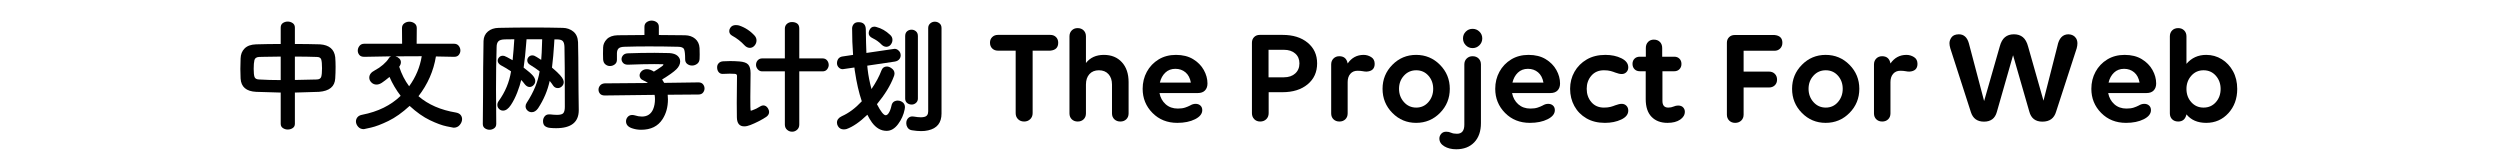 <svg  xmlns="http://www.w3.org/2000/svg" xmlns:xlink="http://www.w3.org/1999/xlink" width="1664" height="100" viewBox="0 0 1688 124"><path transform="translate(0 100)" d="M49.8,6.9Q47.6,6.9 45.8,5.7Q44,4.5 44,2.2L44,-23.6Q33.8,-23.8 23.7,-24.2Q11.5,-24.8 10.9,-35.2Q10.7,-39.5 10.7,-43.1Q10.7,-47.5 10.9,-51.7Q11,-56.8 14.2,-60Q17.4,-63.2 23.6,-63.4Q33.5,-63.7 44,-63.7L44,-77.2Q44,-79.8 45.8,-81Q47.6,-82.2 49.8,-82.2Q52,-82.2 53.85,-80.95Q55.7,-79.7 55.7,-77.2L55.7,-63.7Q66.2,-63.7 76.5,-63.4Q87.8,-62.6 89,-52.8Q89.3,-49 89.3,-44.8Q89.3,-40 89,-35.3Q88.5,-25.2 75.6,-24.2Q65.6,-23.8 55.7,-23.6L55.7,2.2Q55.7,4.5 53.9,5.7Q52.1,6.9 49.8,6.9ZM55.7,-34Q65.3,-34.1 73.8,-34.4Q76.8,-34.5 77.45,-36.65Q78.1,-38.8 78.1,-43.7Q78.1,-48.8 77.45,-50.9Q76.8,-53 73.7,-53Q65.5,-53.3 55.7,-53.3L55.7,-34ZM44,-33.9L44,-53.3Q36.8,-53.3 30.3,-53.1L26.1,-53Q22.9,-52.8 22.3,-50.35Q21.7,-47.9 21.7,-43.2Q21.7,-38.4 22.4,-36.45Q23.1,-34.5 26.2,-34.4Q34.4,-33.9 44,-33.9Z"></path><path transform="translate(100 100)" d="M12.6,6.6Q9.6,6.6 7.85,4.55Q6.1,2.5 6.1,0.2Q6.1,-1.7 7.35,-3.25Q8.6,-4.8 11.3,-5.3Q30.8,-9.1 43,-20.9Q37.4,-28.2 33.8,-36.5Q29.8,-33.2 27.5,-31.7Q25.2,-30.2 23.1,-30.2Q20.6,-30.2 18.85,-31.95Q17.1,-33.7 17.1,-35.9Q17.1,-39.6 21.6,-41.9Q25.4,-43.9 28.5,-46.6Q31.6,-49.3 33.1,-51.7Q33.9,-53.1 35.2,-53.5L13,-53.1Q10.1,-53.1 8.85,-54.7Q7.6,-56.3 7.6,-58.2Q7.6,-60.3 9,-62.1Q10.4,-63.9 13,-63.9L44.2,-63.9L44.1,-76.8Q44.1,-79.4 46,-80.75Q47.9,-82.1 50.2,-82.1Q52.5,-82.1 54.4,-80.75Q56.3,-79.4 56.3,-76.8L56.2,-63.9L87,-63.9Q89.6,-63.9 90.95,-62.15Q92.3,-60.4 92.3,-58.3Q92.3,-56.4 91.05,-54.75Q89.8,-53.1 87.1,-53.1L72.1,-53.4Q69.2,-35.5 57.7,-20.6Q69.8,-10.2 88.7,-7.1Q91.3,-6.6 92.5,-5.1Q93.7,-3.6 93.7,-1.7Q93.7,0.8 91.8,3.1Q89.9,5.4 86.7,5.4Q86.5,5.4 80.9,4.25Q75.3,3.1 67.15,-0.8Q59,-4.7 50.4,-12.6Q41.4,-4.3 32.85,-0.15Q24.3,4 18.5,5.3Q12.7,6.6 12.6,6.6ZM50,-28.8Q58.2,-40.1 60.4,-53.6L38.7,-53.5Q40.6,-53 41.9,-51.7Q43.2,-50.4 43.2,-48.6Q43.2,-46.8 41.8,-44.9Q44.7,-35.9 50,-28.8Z"></path><path transform="translate(200 100)" d="M16.4,7.1Q14.3,7.1 12.55,5.9Q10.8,4.7 10.8,2.3L11,-20.8Q11,-43.9 11.4,-66.2Q11.6,-71.1 15,-74Q18.4,-76.9 23.9,-77Q37.6,-77.3 52,-77.3Q64.6,-77.3 76.9,-77Q81.8,-76.9 85.45,-74Q89.1,-71.1 89.4,-65.2Q89.7,-52 89.7,-39.5Q89.7,-31 89.8,-24.5L90,-9.1Q90,5.8 71.3,5.8Q68.7,5.8 66.2,5.55Q63.7,5.3 62.1,4.05Q60.5,2.8 60.5,-0.1Q60.5,-2.2 61.8,-3.9Q63.1,-5.6 65.5,-5.6L66.2,-5.6Q69.7,-5.2 72.1,-5.2Q76.2,-5.2 77.35,-6.75Q78.5,-8.3 78.5,-11.8Q78.5,-52.1 78.2,-61.2Q78.1,-64.8 76.75,-66.15Q75.4,-67.5 71.8,-67.5L69.9,-67.5L69.6,-62.6Q69.1,-54.2 67.9,-44.2Q72.4,-40.4 74.5,-38.05Q76.6,-35.7 77.1,-34.35Q77.6,-33 77.6,-32.3Q77.6,-30.2 76.1,-28.75Q74.6,-27.3 72.7,-27.3Q70.2,-27.3 68.8,-29.45Q67.4,-31.6 66,-33.2Q63.4,-21.2 56.4,-10.6Q54.1,-7.4 51.2,-7.4Q49.1,-7.4 47.6,-8.85Q46.1,-10.3 46.1,-12.3Q46.1,-13.7 47,-15.1Q55.7,-28.4 57.7,-41.1Q54,-44 49.8,-46.5Q47.5,-47.9 47.5,-50.2Q47.5,-51.8 48.7,-53.05Q49.9,-54.3 51.7,-54.3Q52.4,-54.3 53.3,-54Q54.2,-53.7 59,-50.6Q59.5,-56.7 59.6,-61.7Q59.6,-64.9 59.8,-67.6L46.9,-67.6L46.5,-62.8Q45.9,-54.2 44.5,-44.2Q49.8,-40.2 51.95,-37.8Q54.1,-35.4 54.1,-33.2Q54.1,-31.2 52.65,-29.7Q51.2,-28.2 49.4,-28.2Q47.3,-28.2 45.5,-30.4Q44.1,-32.3 42.5,-34Q41.5,-29.6 39.25,-23.75Q37,-17.9 33.95,-13.3Q30.9,-8.7 27.5,-8.7Q25.6,-8.7 24.2,-10.1Q22.8,-11.5 22.8,-13.4Q22.8,-15.1 23.9,-16.6Q32,-27.8 34.1,-41.1Q30.2,-43.8 25.6,-46.2Q23.1,-47.8 23.1,-49.9Q23.1,-51.5 24.3,-52.75Q25.5,-54 27.4,-54Q28,-54 28.65,-53.8Q29.3,-53.6 30.85,-52.8Q32.4,-52 35.4,-50.3Q36.3,-58.9 36.8,-67.6L29,-67.5Q25,-67.4 23.6,-65.85Q22.2,-64.3 22.2,-61.2Q21.7,-44.9 21.7,-26.6Q21.7,-12.5 21.9,2.2Q21.9,4.7 20.15,5.9Q18.4,7.1 16.4,7.1Z"></path><path transform="translate(300 100)" d="M41.5,7.1Q37.9,7.1 34.7,6.1Q29,4.5 29,0.1Q29,-1.9 30.4,-3.5Q31.8,-5.1 34.1,-5.1Q35.2,-5.1 36.2,-4.8Q39.3,-3.8 42.1,-3.8Q48.8,-3.8 51.4,-9.9Q52.9,-13.5 52.9,-18.2Q52.9,-20 52.6,-21.7L11.5,-21.2Q8.8,-21.2 7.55,-22.65Q6.3,-24.1 6.3,-26Q6.3,-27.9 7.6,-29.45Q8.9,-31 11.4,-31.2L47.1,-31.5Q45.5,-32.7 43.6,-33.5Q41.7,-34.3 40.95,-35.4Q40.2,-36.5 40.2,-37.7Q40.2,-39.7 41.9,-41.3Q43.6,-42.9 46.2,-42.9Q49,-42.9 52,-40.9Q53.2,-41.6 55.05,-42.8Q56.9,-44 58.4,-45.1Q59.9,-46.2 59.9,-46.6Q59.9,-47 59.2,-47L58.9,-47Q56.8,-47.1 52.3,-47.1Q43.4,-47.1 30.6,-46.6Q27.9,-46.6 26.6,-48.05Q25.3,-49.5 25.3,-51.2Q25.3,-52.9 26.6,-54.4Q27.9,-55.9 30.6,-56Q41.4,-56.4 52.5,-56.4Q59.7,-56.4 64.8,-56.2Q69.3,-55.9 71.5,-53.95Q73.7,-52 73.7,-49.3Q73.7,-45.9 70.5,-42.75Q67.3,-39.6 58.8,-34.4Q59.7,-33.1 60.5,-31.6L88.8,-32Q91.3,-32 92.55,-30.45Q93.8,-28.9 93.8,-27Q93.8,-25.1 92.55,-23.55Q91.3,-22 88.8,-22L63.4,-21.8Q63.6,-20 63.6,-18Q63.6,-8.5 59.1,-1.6Q53.5,7.1 41.5,7.1ZM15.7,-45.5Q13.7,-45.5 12,-46.85Q10.3,-48.2 10.1,-51L10,-55.7L10.1,-60.8Q10.2,-64.6 13.15,-67.65Q16.1,-70.7 22,-70.9Q33.1,-71.1 44.2,-71.1L44.2,-77.8Q44.2,-80.4 46.05,-81.7Q47.9,-83 50.1,-83Q52.4,-83 54.25,-81.7Q56.1,-80.4 56.1,-77.8L56.1,-71.1Q66.9,-71.1 77.7,-70.9Q82.8,-70.8 86.1,-68Q89.4,-65.2 89.7,-60.3L89.8,-54.9Q89.8,-52.8 89.7,-51.2Q89.5,-48.6 87.6,-47.25Q85.7,-45.9 83.5,-45.9Q81.3,-45.9 79.55,-47.2Q77.8,-48.5 77.8,-51.1Q77.8,-57.1 76.95,-59.25Q76.1,-61.4 71.9,-61.4Q60.1,-61.7 47.9,-61.7Q37.4,-61.7 27.8,-61.4Q24.2,-61.3 22.9,-60.05Q21.6,-58.8 21.5,-56.2L21.5,-50.7Q21.5,-48.2 19.7,-46.85Q17.9,-45.5 15.7,-45.5Z"></path><path transform="translate(400 100)" d="M26.6,4.3Q20.6,4.3 20.5,-3.2L20.4,-15.2Q20.4,-25 20.6,-37L20.6,-37.4Q20.6,-38.9 18.85,-39.05Q17.1,-39.2 14.6,-39.2L8.7,-39Q6.7,-39 5.45,-40.5Q4.2,-42 4.2,-44.4Q4.2,-46.3 5.2,-47.5Q6.5,-49.2 9.05,-49.4Q11.6,-49.6 15,-49.6Q18.4,-49.6 22.5,-49.3Q27.9,-48.9 29.85,-46.7Q31.8,-44.5 31.8,-39.7L31.8,-39.2Q31.6,-28.6 31.6,-20Q31.6,-9.4 31.8,-9Q32,-8.6 32.2,-8.7L32.8,-8.8Q36.6,-10.1 40,-12.3Q41.2,-13 42.3,-13Q44.7,-13 46.2,-10.5Q47.1,-9 47.1,-7.6Q47.1,-5.2 44.7,-3.5Q38.5,0.5 31.6,3.2Q28.8,4.3 26.6,4.3ZM31.4,-60.5L31.2,-60.5Q28.8,-60.5 26.8,-62.6Q22.5,-67.3 16.5,-70.6Q14.2,-71.9 14.2,-74.4Q14.2,-75.8 15.1,-77.1Q16.6,-79.3 19.6,-79.3Q20.8,-79.3 22.2,-79Q29.8,-76.5 35.3,-70.4Q36.7,-68.7 36.7,-66.6Q36.7,-64.3 35.15,-62.45Q33.6,-60.6 31.4,-60.5ZM66.1,8.7Q63.7,8.7 61.9,7.1Q60.1,5.5 60.1,2.8L60.1,-41.1L41.4,-41.1Q39.2,-41.1 37.75,-42.8Q36.3,-44.5 36.3,-46.4Q36.3,-48.5 37.5,-50Q39,-51.8 41.4,-51.8L60.1,-51.8L60.1,-76.4Q60.1,-78.8 61.8,-80.3Q63.5,-81.8 66,-81.8Q68.6,-81.8 70.3,-80.55Q72,-79.3 72,-76.4L72,-51.8L91.2,-51.8Q93.6,-51.8 94.95,-50.15Q96.3,-48.5 96.3,-46.2Q96.2,-44.3 94.9,-42.7Q93.6,-41.1 91.2,-41.1L72,-41.1L72,2.8Q72,5.5 70.2,7.1Q68.4,8.7 66.1,8.7Z"></path><path transform="translate(500 100)" d="M44.4,-61.4L43.8,-61.4Q41.8,-61.4 40,-63.1Q37,-66.3 32.5,-68.5Q29.3,-70 29.3,-72.6Q29.3,-73.6 29.7,-74.7Q31,-78 33.9,-78Q34.7,-78 35.7,-77.7Q41.8,-76.1 46.9,-71.3Q48.9,-69.6 48.9,-67.1Q48.9,-65.2 47.7,-63.45Q46.5,-61.7 44.4,-61.4ZM64.8,-13.7Q62.6,-13.7 61,-15Q59.4,-16.3 59.4,-18.7L59.4,-70.2Q59.4,-72.8 60.95,-74.15Q62.5,-75.5 64.7,-75.5Q66.7,-75.5 68.3,-74.15Q69.9,-72.8 69.9,-70.2L69.9,-18.7Q69.9,-16.5 68.35,-15.1Q66.8,-13.7 64.8,-13.7ZM72.6,8.2Q69.1,8.2 64.9,7.5Q62.4,7.1 61.2,5Q60.3,3.5 60.3,1.7Q60.3,-1.2 62.2,-2.8Q63.5,-3.9 65.3,-3.9L66.5,-3.8Q70,-3.2 72.4,-3.2Q74,-3.2 75.1,-3.5Q78.4,-4.2 78.4,-8.1L78.4,-76.8Q78.4,-79.2 80.05,-80.65Q81.7,-82.1 83.9,-82.1Q86,-82.1 87.7,-80.75Q89.4,-79.4 89.4,-76.8L89.4,-6.3Q89.4,5.2 78.3,7.6Q75.8,8.2 72.6,8.2ZM44.1,8Q37.1,8 32,1.1Q29.9,-1.8 28.2,-5.3Q18.7,3.8 11,6.5Q9.8,6.8 8.7,6.8Q5.5,6.8 3.9,4.1Q3.1,2.7 3.1,1.2Q3.1,-2.2 7.1,-4.1Q15.7,-7.9 23.6,-16.4Q20,-27 17.9,-41.2L17.8,-41.7Q17.6,-42.8 17.5,-44.3L7.9,-42.9Q6.1,-42.9 4.8,-44.1Q3.1,-45.6 3.1,-48Q3.1,-49.7 4,-51.2Q5.3,-53.1 7.7,-53.4L16.4,-54.7Q15.6,-65.2 15.6,-76.7Q15.7,-78.7 17,-80.2Q18.3,-81.7 20.9,-81.7Q26.7,-81.7 26.9,-76Q27.1,-62.8 27.4,-56.3L50.6,-59.7Q52.3,-59.7 53.6,-58.6Q55.7,-57 55.7,-54.2Q55.7,-52.8 54.9,-51.6Q53.7,-49.7 51,-49.2L28.1,-45.8L28.4,-42.9Q29.3,-34.9 31.6,-26.5Q37.2,-34.8 39.8,-41.8Q41,-45.1 44.3,-45.1Q46,-45.1 47.8,-43.9Q50.6,-42.1 50.6,-39.4Q50.6,-38 49.9,-36.5Q45.9,-25.9 36.1,-14Q40.8,-4.9 43.3,-4.9Q44.5,-4.9 45.6,-6.4Q47.2,-8.6 48.1,-12.8Q48.6,-15.4 50.6,-16.4Q51.9,-17 53.2,-17Q54,-17 54.8,-16.8Q59.2,-15.5 59.2,-11.5Q59.2,-10.7 59,-9.8Q57.7,-3.1 53.55,2.45Q49.4,8 44.1,8Z"></path><path transform="translate(600 100)" d=""></path><path transform="translate(628 100)" d="M29.6,0.3Q26.5,0.3 24.55,-1.65Q22.6,-3.6 22.6,-6.6L22.6,-58.2L7.9,-58.2Q5.1,-58.2 3.25,-60Q1.4,-61.8 1.4,-64.8Q1.4,-67.6 3.25,-69.4Q5.1,-71.2 7.9,-71.2L51.2,-71.2Q54.1,-71.2 55.9,-69.4Q57.7,-67.6 57.7,-64.7Q57.7,-58.8 51.2,-58.2L36.6,-58.2L36.6,-6.6Q36.6,-3.6 34.6,-1.65Q32.6,0.3 29.6,0.3Z"></path><path transform="translate(687 100)" d="M50,0.3Q47,0.3 45.05,-1.55Q43.1,-3.4 43.1,-6.4L43.1,-30.2Q43.1,-35.6 40.2,-38.8Q37.3,-42 32.3,-42Q27.3,-42 24.45,-38.8Q21.6,-35.6 21.6,-30.2L21.6,-6.4Q21.6,-3.4 19.7,-1.55Q17.8,0.3 14.8,0.3Q11.8,0.3 9.9,-1.55Q8,-3.4 8,-6.4L8,-70Q8,-73 9.9,-74.9Q11.8,-76.8 14.7,-76.8Q17.8,-76.8 19.7,-74.9Q21.6,-73 21.6,-70L21.6,-48Q26.8,-54.7 36.4,-54.7Q45.7,-54.7 51.25,-48.65Q56.8,-42.6 56.8,-32.2L56.8,-6.4Q56.8,-3.4 54.9,-1.55Q53,0.3 50,0.3Z"></path><path transform="translate(751 100)" d="M33,1.4Q20.6,1.4 12.5,-6.8Q4.4,-15 4.4,-26.7Q4.4,-34.4 7.85,-40.75Q11.3,-47.1 17.5,-50.9Q23.7,-54.7 31.9,-54.7Q40.2,-54.7 46,-51.2Q51.8,-47.7 54.85,-42.25Q57.9,-36.8 57.9,-31.1Q57.9,-27.5 55.85,-25.35Q53.8,-23.2 49.9,-23.2L18.3,-23.2Q19.4,-17.5 23.4,-13.95Q27.4,-10.4 33.4,-10.4Q37,-10.4 39.4,-11.2Q41.8,-12 43.5,-12.9Q45.8,-14.3 48.1,-14.3Q50.5,-14.3 52.05,-12.9Q53.6,-11.5 53.6,-9.1Q53.6,-4.6 47.65,-1.6Q41.7,1.4 33,1.4ZM44.2,-31.8Q43.2,-37.4 39.75,-40.3Q36.3,-43.2 31.4,-43.2Q26.4,-43.2 23.1,-40.05Q19.8,-36.9 18.6,-31.8L44.2,-31.8Z"></path><path transform="translate(813 100)" d=""></path><path transform="translate(837 100)" d="M15.4,0.3Q12.4,0.3 10.5,-1.65Q8.6,-3.6 8.6,-6.6L8.6,-64.7Q8.6,-67.6 10.4,-69.4Q12.2,-71.2 15,-71.2L33.9,-71.2Q46.8,-71.2 54.6,-64.75Q62.4,-58.3 62.4,-47.7Q62.4,-36.9 54.55,-30.4Q46.7,-23.9 33.7,-23.9L22.4,-23.9L22.4,-6.6Q22.4,-3.6 20.45,-1.65Q18.5,0.3 15.4,0.3ZM35,-36.2Q40.8,-36.2 44.3,-39.35Q47.8,-42.5 47.8,-47.7Q47.8,-52.8 44.3,-55.85Q40.8,-58.9 35,-58.9L22.3,-58.9L22.3,-36.2L35,-36.2Z"></path><path transform="translate(903 100)" d="M14.8,0.3Q11.8,0.3 9.9,-1.55Q8,-3.4 8,-6.4L8,-46.8Q8,-49.8 9.9,-51.7Q11.8,-53.6 14.7,-53.6Q20.5,-53.6 21.6,-47.6Q26.5,-54.7 34.8,-54.7Q38.1,-54.7 41,-52.9Q43.9,-51.1 43.9,-47.3Q43.9,-41.3 37.2,-40.9Q35.8,-40.9 34,-41.25Q32.2,-41.6 29.7,-41.6Q26,-41.6 23.8,-39.05Q21.6,-36.5 21.6,-32.2L21.6,-6.4Q21.6,-3.4 19.7,-1.55Q17.8,0.3 14.8,0.3Z"></path><path transform="translate(949 100)" d="M32.1,1.4Q20.6,1.4 12.5,-6.8Q4.4,-15 4.4,-26.7Q4.4,-38.3 12.5,-46.5Q20.6,-54.7 32.1,-54.7Q43.7,-54.7 51.8,-46.5Q59.9,-38.3 59.9,-26.7Q59.9,-15 51.8,-6.8Q43.7,1.4 32.1,1.4ZM32.2,-11.2Q38.3,-11.2 42.25,-15.75Q46.2,-20.3 46.2,-26.7Q46.2,-33.1 42.25,-37.55Q38.3,-42 32.2,-42Q26.1,-42 22.05,-37.55Q18,-33.1 18,-26.7Q18,-20.3 22.05,-15.75Q26.1,-11.2 32.2,-11.2Z"></path><path transform="translate(1013 100)" d="M14.7,-60.3Q11.4,-60.3 9.1,-62.65Q6.8,-65 6.8,-68.3Q6.8,-71.6 9.1,-73.9Q11.4,-76.2 14.7,-76.2Q18,-76.2 20.35,-73.9Q22.7,-71.6 22.7,-68.3Q22.7,-65 20.35,-62.65Q18,-60.3 14.7,-60.3ZM1.2,23.2Q-4.6,23.2 -8.65,20.75Q-12.7,18.3 -12.7,14.3Q-12.7,12.2 -11.2,10.45Q-9.7,8.7 -7,8.7Q-4.9,8.7 -3,9.55Q-1.1,10.4 1.8,10.4Q7.9,10.4 7.9,2.9L7.9,-46.8Q7.9,-49.8 9.85,-51.7Q11.8,-53.6 14.7,-53.6Q17.8,-53.6 19.7,-51.7Q21.6,-49.8 21.6,-46.8L21.6,1.6Q21.6,11.7 16.1,17.45Q10.6,23.2 1.2,23.2Z"></path><path transform="translate(1042 100)" d="M33,1.4Q20.6,1.4 12.5,-6.8Q4.4,-15 4.4,-26.7Q4.4,-34.4 7.85,-40.75Q11.3,-47.1 17.5,-50.9Q23.7,-54.7 31.9,-54.7Q40.2,-54.7 46,-51.2Q51.8,-47.7 54.85,-42.25Q57.9,-36.8 57.9,-31.1Q57.9,-27.5 55.85,-25.35Q53.8,-23.2 49.9,-23.2L18.3,-23.2Q19.4,-17.5 23.4,-13.95Q27.4,-10.4 33.4,-10.4Q37,-10.4 39.4,-11.2Q41.8,-12 43.5,-12.9Q45.8,-14.3 48.1,-14.3Q50.5,-14.3 52.05,-12.9Q53.6,-11.5 53.6,-9.1Q53.6,-4.6 47.65,-1.6Q41.7,1.4 33,1.4ZM44.2,-31.8Q43.2,-37.4 39.75,-40.3Q36.3,-43.2 31.4,-43.2Q26.4,-43.2 23.1,-40.05Q19.8,-36.9 18.6,-31.8L44.2,-31.8Z"></path><path transform="translate(1104 100)" d="M32.9,1.4Q24.1,1.4 17.65,-2.35Q11.2,-6.1 7.7,-12.5Q4.2,-18.9 4.2,-26.7Q4.2,-34.4 7.8,-40.75Q11.4,-47.1 17.9,-50.9Q24.4,-54.7 33.3,-54.7Q40.9,-54.7 46.55,-51.9Q52.2,-49.1 52.2,-44.4Q52.2,-42 50.65,-40.45Q49.1,-38.9 46.8,-38.9Q44.7,-38.9 41.5,-40.1Q39.8,-40.8 37.6,-41.4Q35.4,-42 32.1,-42Q25.6,-42 21.75,-37.55Q17.9,-33.1 17.9,-26.7Q17.9,-20.2 21.75,-15.7Q25.6,-11.2 32.1,-11.2Q35.4,-11.2 37.6,-11.8Q39.8,-12.4 41.5,-13.1Q44.7,-14.3 46.8,-14.3Q49.1,-14.3 50.65,-12.75Q52.2,-11.2 52.2,-8.7Q52.2,-4.1 46.4,-1.35Q40.6,1.4 32.9,1.4Z"></path><path transform="translate(1159 100)" d="M29.6,1.4Q21.3,1.4 16.45,-3.55Q11.6,-8.5 11.6,-18.2L11.6,-41.2L6.7,-41.2Q4,-41.2 2.35,-42.9Q0.7,-44.6 0.7,-47.3Q0.7,-49.9 2.35,-51.55Q4,-53.2 6.7,-53.2L11.7,-53.2L11.7,-60.4Q11.7,-63.5 13.55,-65.4Q15.4,-67.3 18.3,-67.3Q21.4,-67.3 23.3,-65.4Q25.2,-63.5 25.2,-60.4L25.2,-53.2L35.2,-53.2Q37.8,-53.2 39.45,-51.55Q41.1,-49.9 41.1,-47.2Q41.1,-44.6 39.45,-42.9Q37.8,-41.2 35.2,-41.2L25.4,-41.2L25.4,-16.7Q25.4,-11.2 30.2,-11.2Q32.6,-11.2 34.55,-12.05Q36.5,-12.9 38.3,-12.9Q41.1,-12.9 42.5,-11.35Q43.9,-9.8 43.9,-7.8Q43.9,-3.9 40,-1.25Q36.1,1.4 29.6,1.4Z"></path><path transform="translate(1205 100)" d=""></path><path transform="translate(1229 100)" d="M15.4,1.4Q18.5,1.4 20.45,-0.5Q22.4,-2.4 22.4,-5.4L22.4,-27.8L43.4,-27.8Q46.3,-27.8 48.15,-29.6Q50,-31.4 50,-34.3Q50,-37.2 48.15,-39.05Q46.3,-40.9 43.4,-40.9L22.4,-40.9L22.4,-58.1L47.9,-58.1Q50.7,-58.1 52.55,-59.95Q54.4,-61.8 54.4,-64.7Q54.4,-70.5 47.9,-71.1L15,-71.1Q12.2,-71.1 10.4,-69.3Q8.6,-67.5 8.6,-64.7L8.6,-5.4Q8.6,-2.4 10.5,-0.5Q12.4,1.4 15.4,1.4Z"></path><path transform="translate(1287 100)" d="M32.1,1.4Q20.6,1.4 12.5,-6.8Q4.4,-15 4.4,-26.7Q4.4,-38.3 12.5,-46.5Q20.6,-54.7 32.1,-54.7Q43.7,-54.7 51.8,-46.5Q59.9,-38.3 59.9,-26.7Q59.9,-15 51.8,-6.8Q43.7,1.4 32.1,1.4ZM32.2,-11.2Q38.3,-11.2 42.25,-15.75Q46.2,-20.3 46.2,-26.7Q46.2,-33.1 42.25,-37.55Q38.3,-42 32.2,-42Q26.1,-42 22.05,-37.55Q18,-33.1 18,-26.7Q18,-20.3 22.05,-15.75Q26.1,-11.2 32.2,-11.2Z"></path><path transform="translate(1351 100)" d="M14.8,0.3Q11.8,0.3 9.9,-1.55Q8,-3.4 8,-6.4L8,-46.8Q8,-49.8 9.9,-51.7Q11.8,-53.6 14.7,-53.6Q20.5,-53.6 21.6,-47.6Q26.5,-54.7 34.8,-54.7Q38.1,-54.7 41,-52.9Q43.9,-51.1 43.9,-47.3Q43.9,-41.3 37.2,-40.9Q35.8,-40.9 34,-41.25Q32.2,-41.6 29.7,-41.6Q26,-41.6 23.8,-39.05Q21.6,-36.5 21.6,-32.2L21.6,-6.4Q21.6,-3.4 19.7,-1.55Q17.8,0.3 14.8,0.3Z"></path><path transform="translate(1397 100)" d=""></path><path transform="translate(1421 100)" d="M77,0.4Q68.4,0.4 66.2,-7.9L52.8,-54.4L39.4,-7.6Q37.2,0.4 28.8,0.4Q20.5,0.4 18,-7.4L1,-60.1Q0.3,-62.5 0.3,-64.3Q0.3,-66.9 2.05,-69.25Q3.8,-71.6 8,-71.7Q14.2,-71.7 16.3,-64.3L28.9,-16.6L41.8,-61.6Q43.2,-66.9 46.1,-69.3Q49,-71.7 53.5,-71.7Q58,-71.7 60.9,-69.3Q63.8,-66.9 65.2,-61.6L77.9,-16.9L89.4,-62Q91.3,-71.7 98.6,-71.7Q102.8,-71.5 104.8,-68.4Q105.9,-66.6 105.9,-64.2Q105.9,-62.3 105.3,-60.1L88.3,-7.8Q85.9,0.4 77,0.4Z"></path><path transform="translate(1534 100)" d="M33,1.4Q20.6,1.4 12.5,-6.8Q4.4,-15 4.4,-26.7Q4.4,-34.4 7.85,-40.75Q11.3,-47.1 17.5,-50.9Q23.7,-54.7 31.9,-54.7Q40.2,-54.7 46,-51.2Q51.8,-47.7 54.85,-42.25Q57.9,-36.8 57.9,-31.1Q57.9,-27.5 55.85,-25.35Q53.8,-23.2 49.9,-23.2L18.3,-23.2Q19.4,-17.5 23.4,-13.95Q27.4,-10.4 33.4,-10.4Q37,-10.4 39.4,-11.2Q41.8,-12 43.5,-12.9Q45.8,-14.3 48.1,-14.3Q50.5,-14.3 52.05,-12.9Q53.6,-11.5 53.6,-9.1Q53.6,-4.6 47.65,-1.6Q41.7,1.4 33,1.4ZM44.2,-31.8Q43.2,-37.4 39.75,-40.3Q36.3,-43.2 31.4,-43.2Q26.4,-43.2 23.1,-40.05Q19.8,-36.9 18.6,-31.8L44.2,-31.8Z"></path><path transform="translate(1596 100)" d="M37.2,1.4Q26.6,1.4 20.9,-5.6Q19.6,0.3 14.1,0.3Q11,0.3 9.1,-1.55Q7.2,-3.4 7.2,-6.4L7.2,-70Q7.2,-73 9.1,-74.9Q11,-76.8 14.1,-76.8Q17.1,-76.8 19,-74.9Q20.9,-73 20.9,-70L20.9,-47.3Q27.2,-54.7 37.2,-54.7Q44.2,-54.7 50,-51.15Q55.8,-47.6 59.3,-41.25Q62.8,-34.9 62.8,-26.6Q62.8,-14.6 55.5,-6.6Q48.2,1.4 37.2,1.4ZM35,-11.2Q41.2,-11.2 45.15,-15.65Q49.1,-20.1 49.1,-26.6Q49.1,-33 45.15,-37.5Q41.2,-42 35,-42Q28.9,-42 24.9,-37.5Q20.9,-33 20.9,-26.6Q20.9,-20.1 24.9,-15.65Q28.9,-11.2 35,-11.2Z"></path></svg>